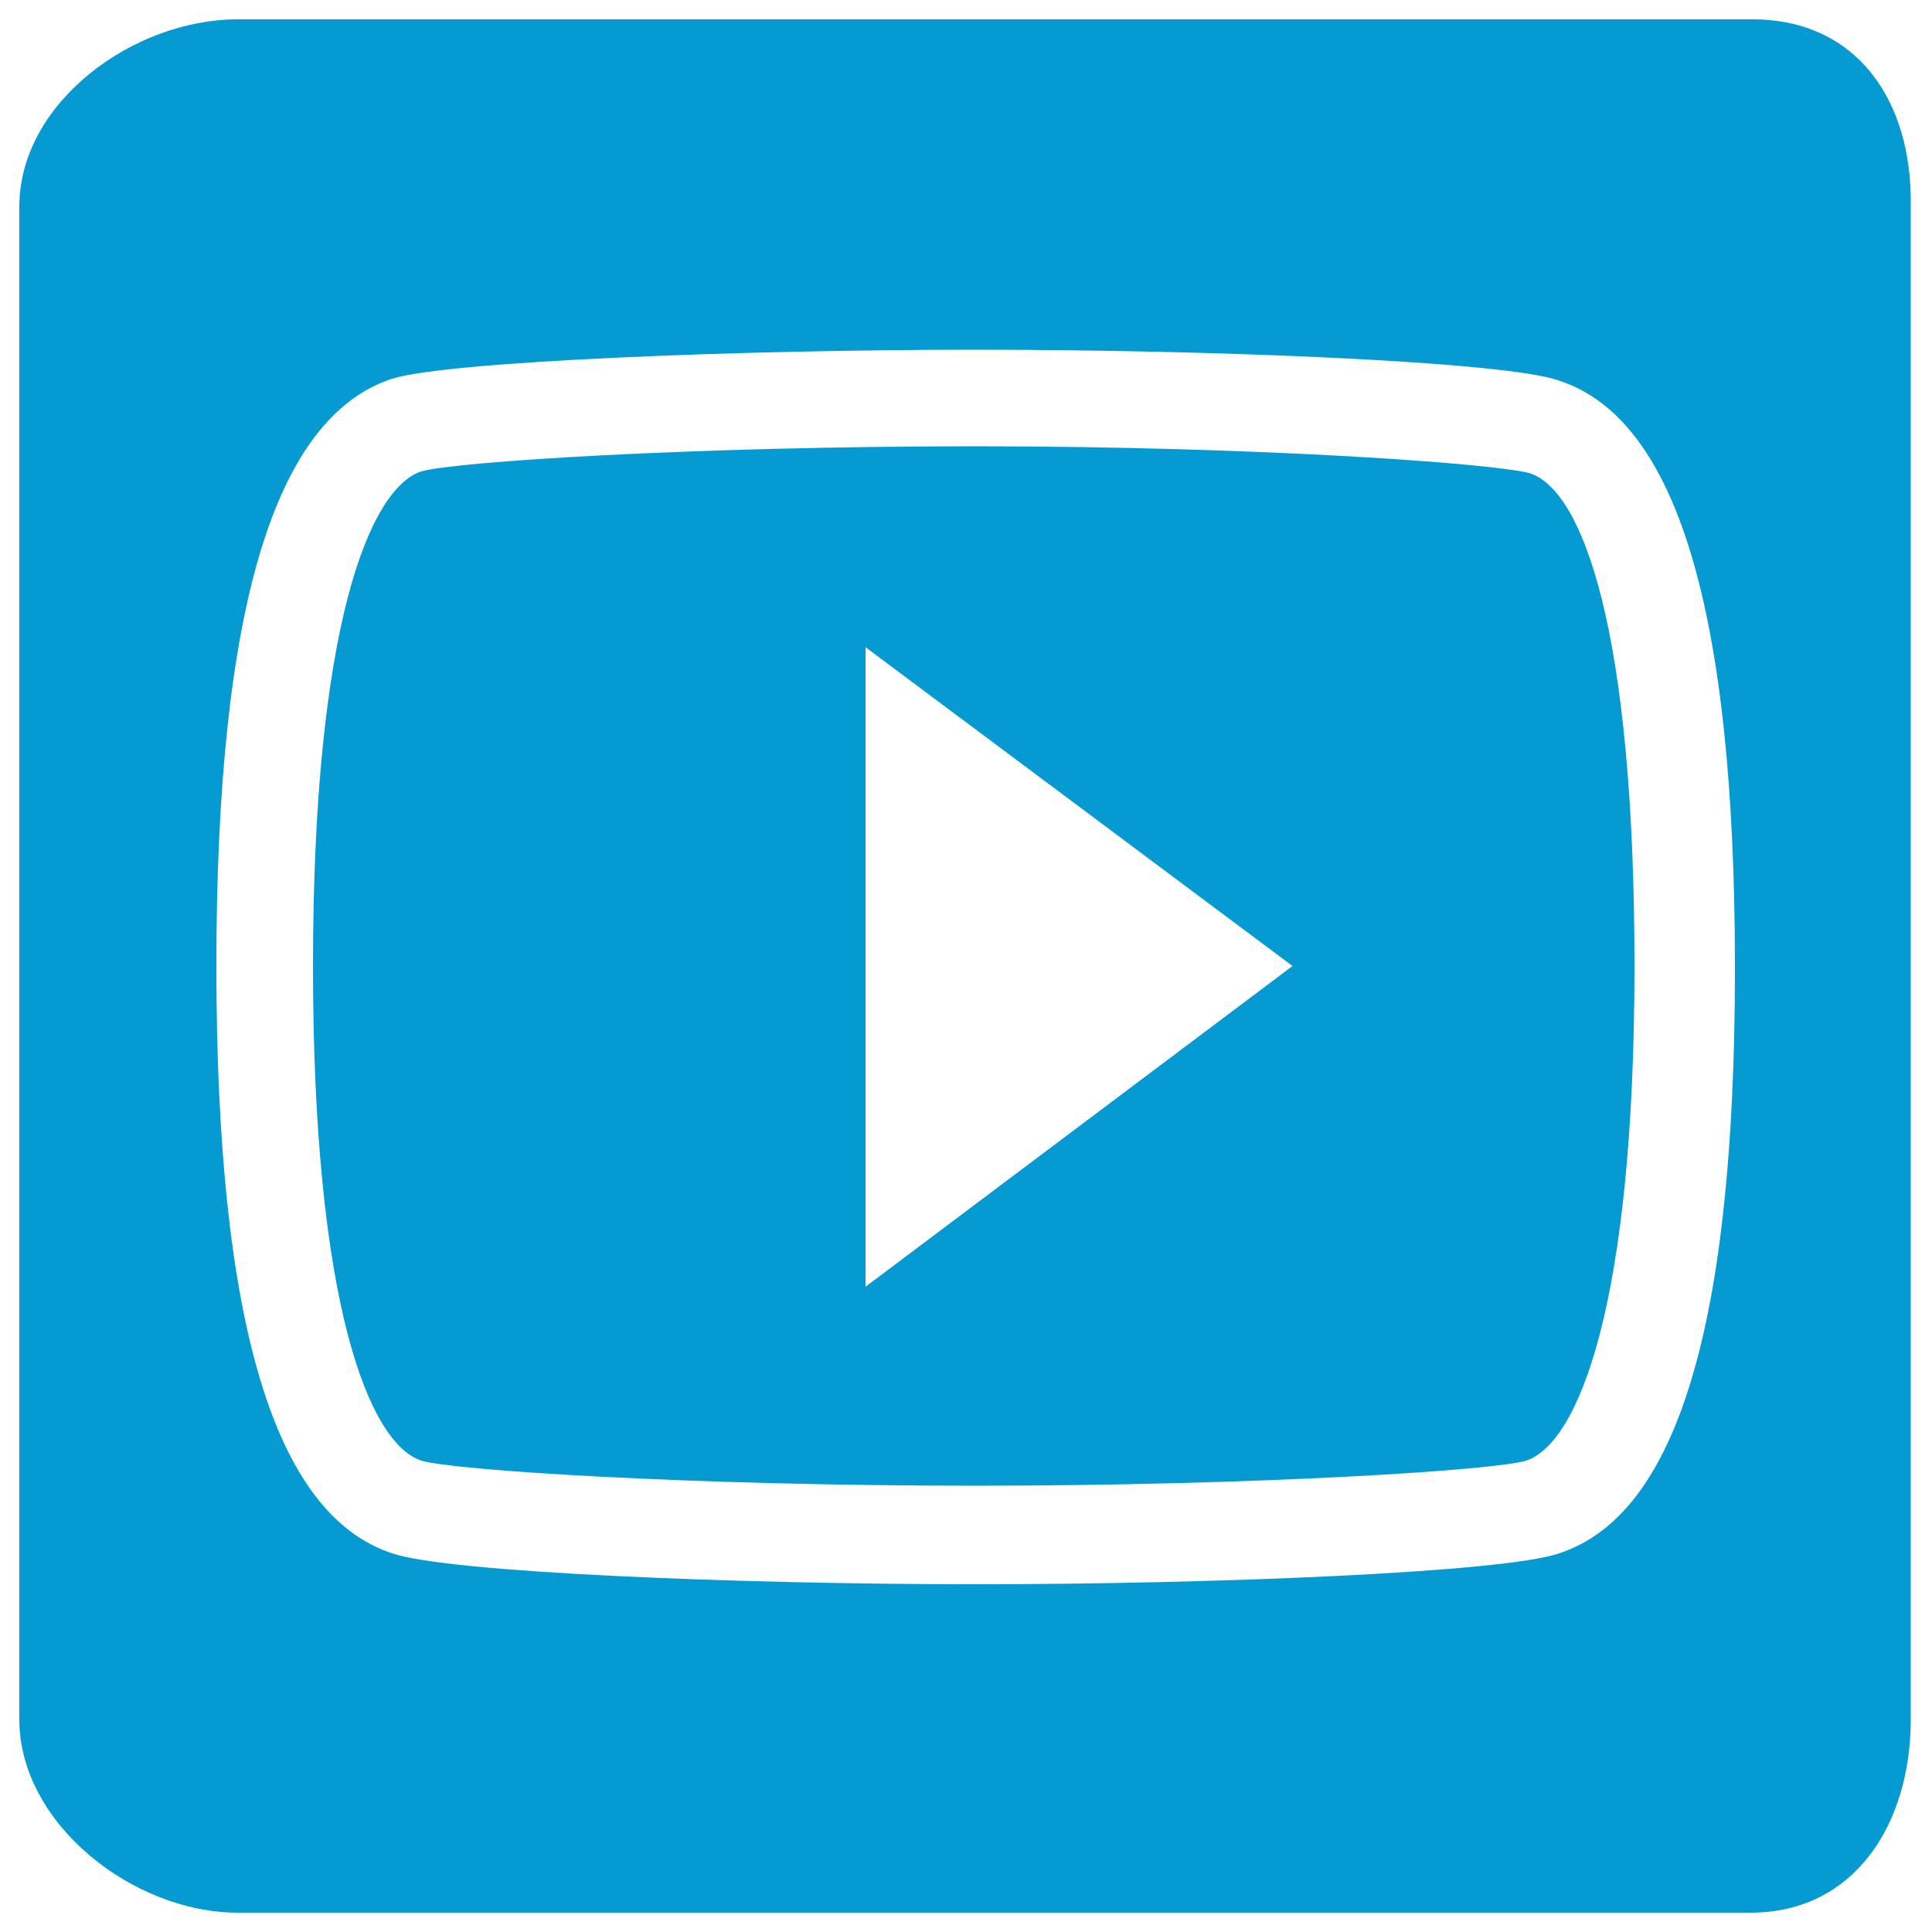 <?xml version="1.0" encoding="utf-8"?>
<!-- Generator: Adobe Illustrator 20.0.0, SVG Export Plug-In . SVG Version: 6.00 Build 0)  -->
<svg version="1.1" id="Layer_1" xmlns="http://www.w3.org/2000/svg" xmlns:xlink="http://www.w3.org/1999/xlink" x="0px" y="0px"
	 viewBox="0 0 100 100" style="enable-background:new 0 0 100 100;" xml:space="preserve">
<style type="text/css">
	.st0{fill:#059BD2;}
</style>
<title>DevDotSvgGAssets</title>
<path class="st0" d="M90.7,1H12.3C6.9,1,1,5.3,1,10.7V89c0,5.4,5.9,10,11.3,10h78.3c5.4,0,8.3-4.6,8.3-10V10.7C99,5.2,96.1,1,90.7,1
	z M80.7,80.4c-2.9,1-18,1.6-30.2,1.6s-27.3-0.6-30.2-1.6c-6.1-2-9.1-11.9-9.1-30.4s3-28.4,9.1-30.4c2.9-0.9,18-1.5,30.2-1.5
	s27.4,0.6,30.2,1.6c6.1,2,9.1,11.9,9.1,30.4S86.8,78.4,80.7,80.4z"/>
<path class="st0" d="M79.2,24.5c-1.7-0.5-14-1.4-28.7-1.4s-27,0.8-28.7,1.3c-2.7,0.9-5.6,8.1-5.6,25.6s2.9,24.7,5.6,25.6
	c1.6,0.5,13.9,1.3,28.6,1.3s27-0.8,28.6-1.3c2.7-0.9,5.6-8.1,5.6-25.6S81.9,25.4,79.2,24.5z M44.8,66.6V33.5L66.9,50L44.8,66.6z"/>
</svg>
